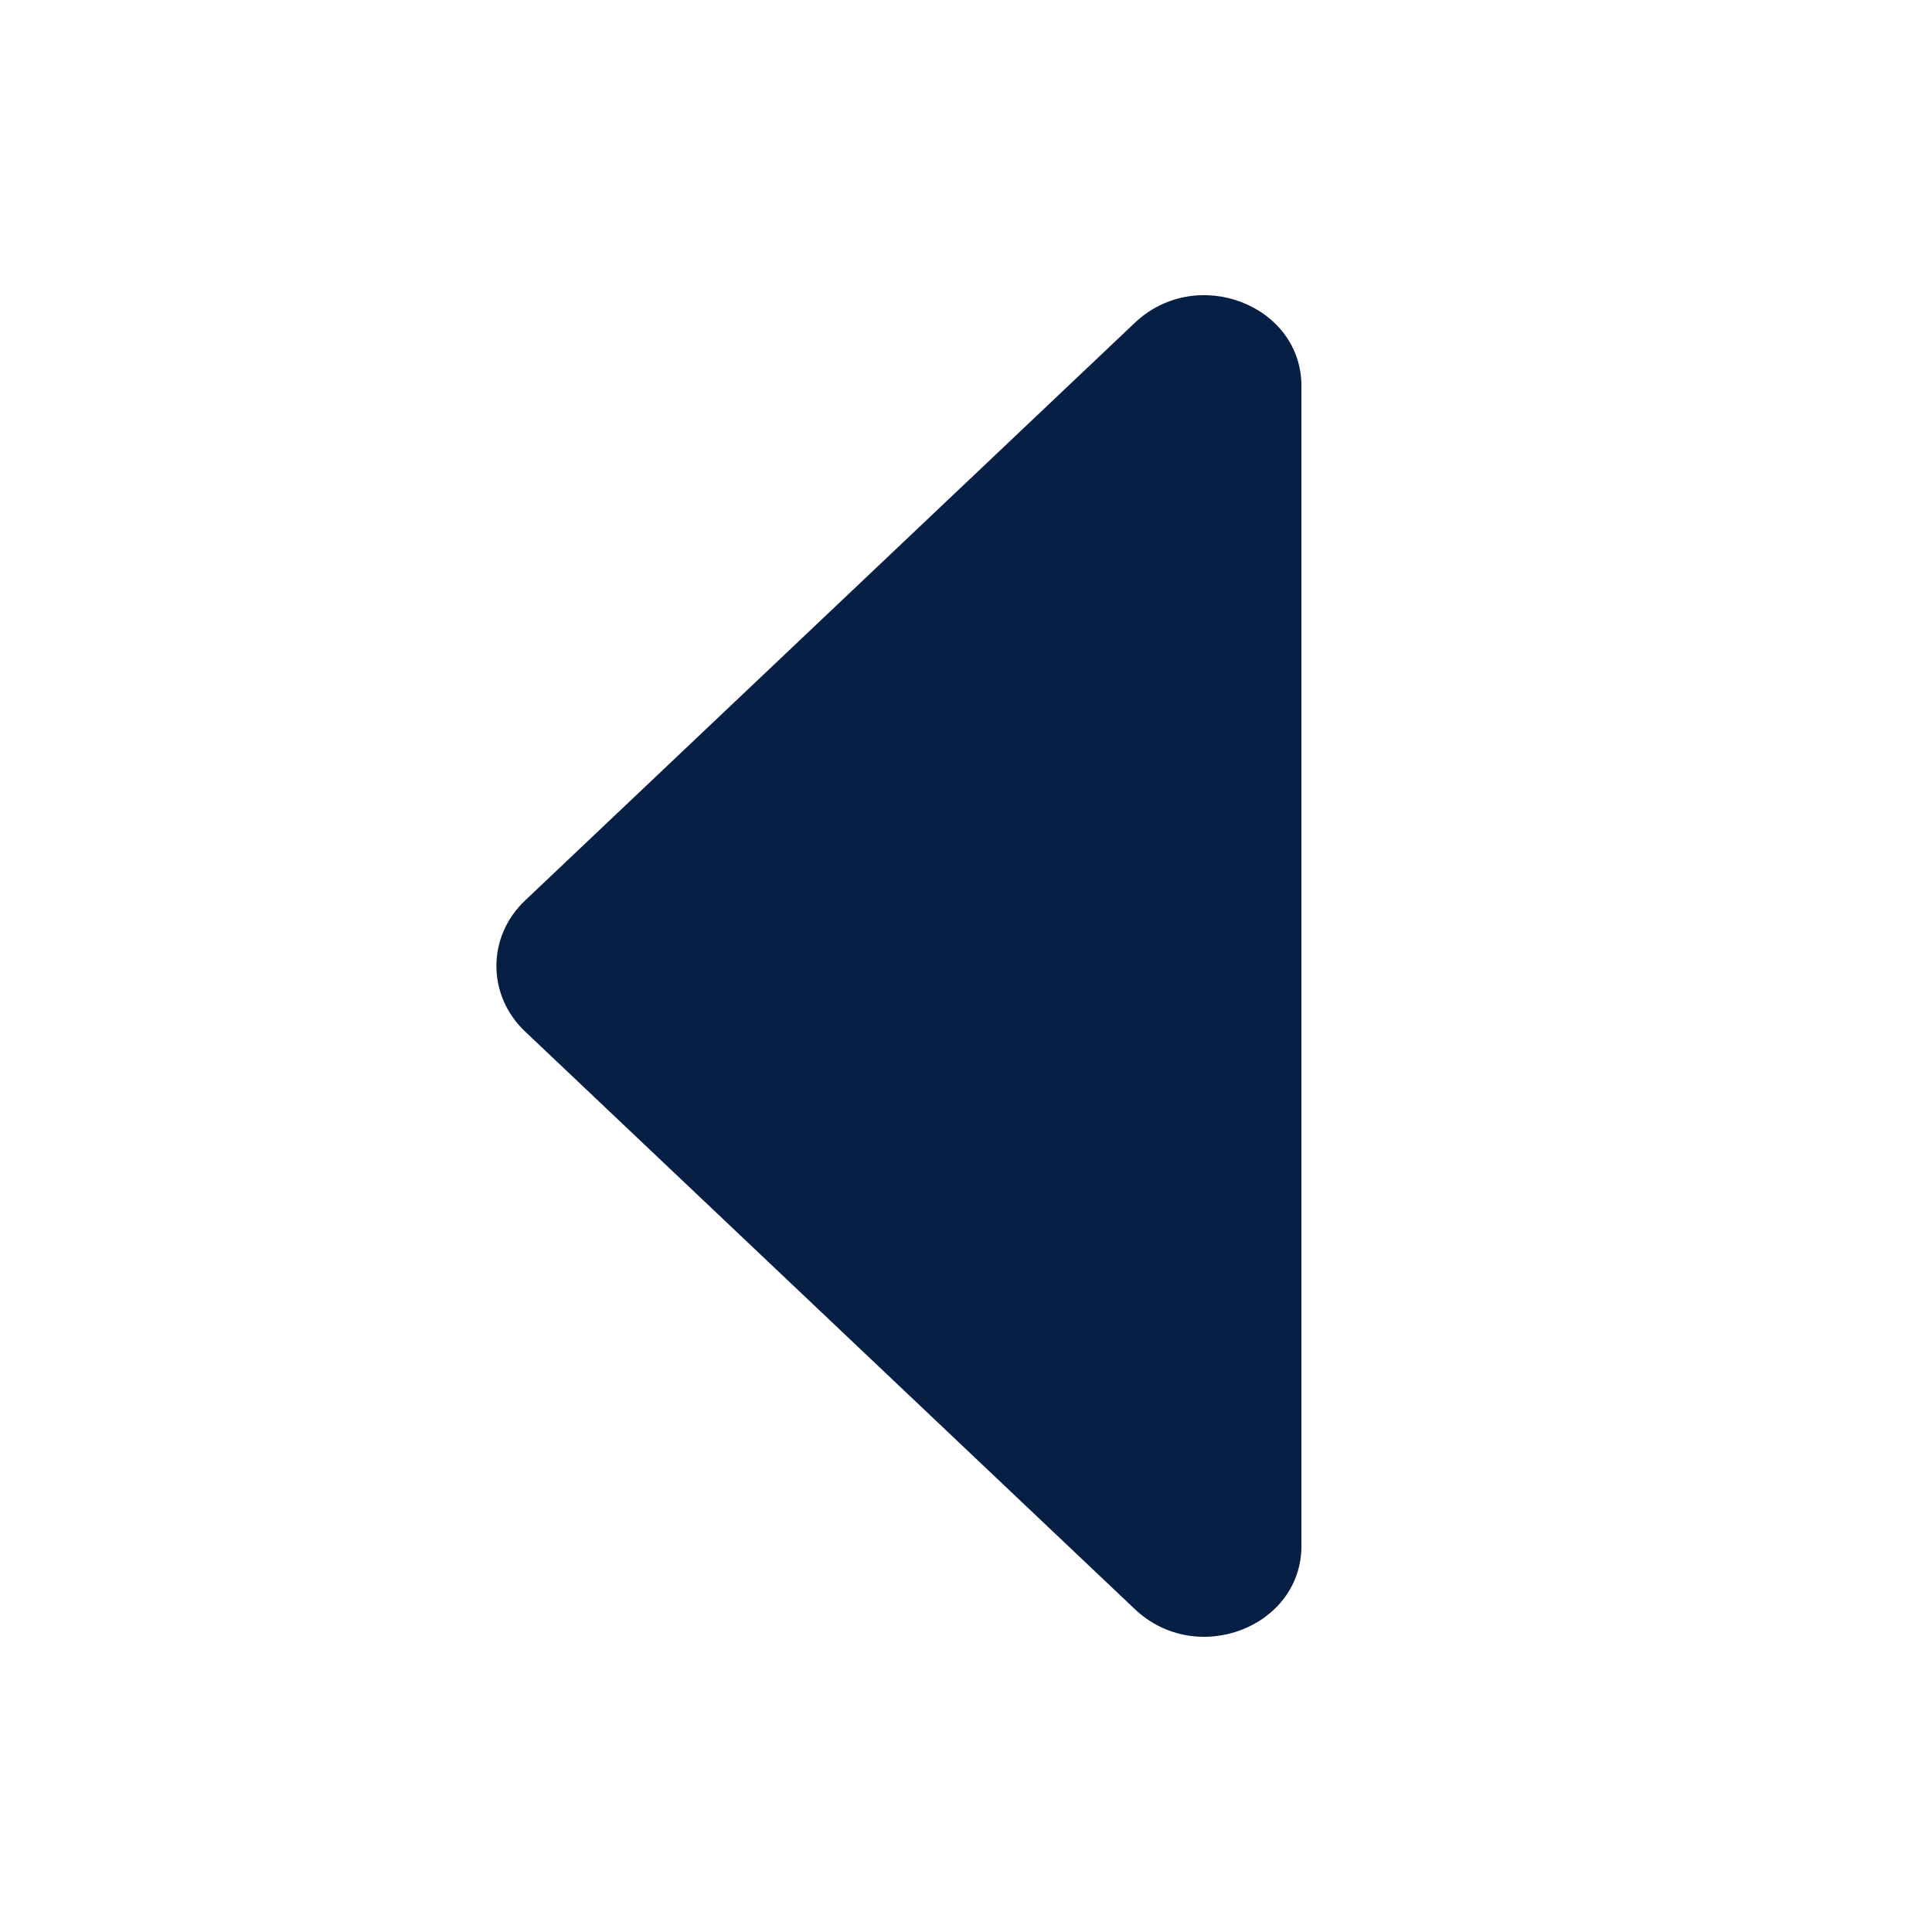 <svg width="24" height="24" viewBox="0 0 24 24" fill="none" xmlns="http://www.w3.org/2000/svg">
<path d="M16.167 4.796C16.167 3.787 14.865 3.283 14.096 4.011L6.522 11.187C6.048 11.635 6.048 12.364 6.522 12.813L14.096 19.988C14.865 20.717 16.167 20.213 16.167 19.203V4.796Z" fill="#071F44"/>
</svg>
